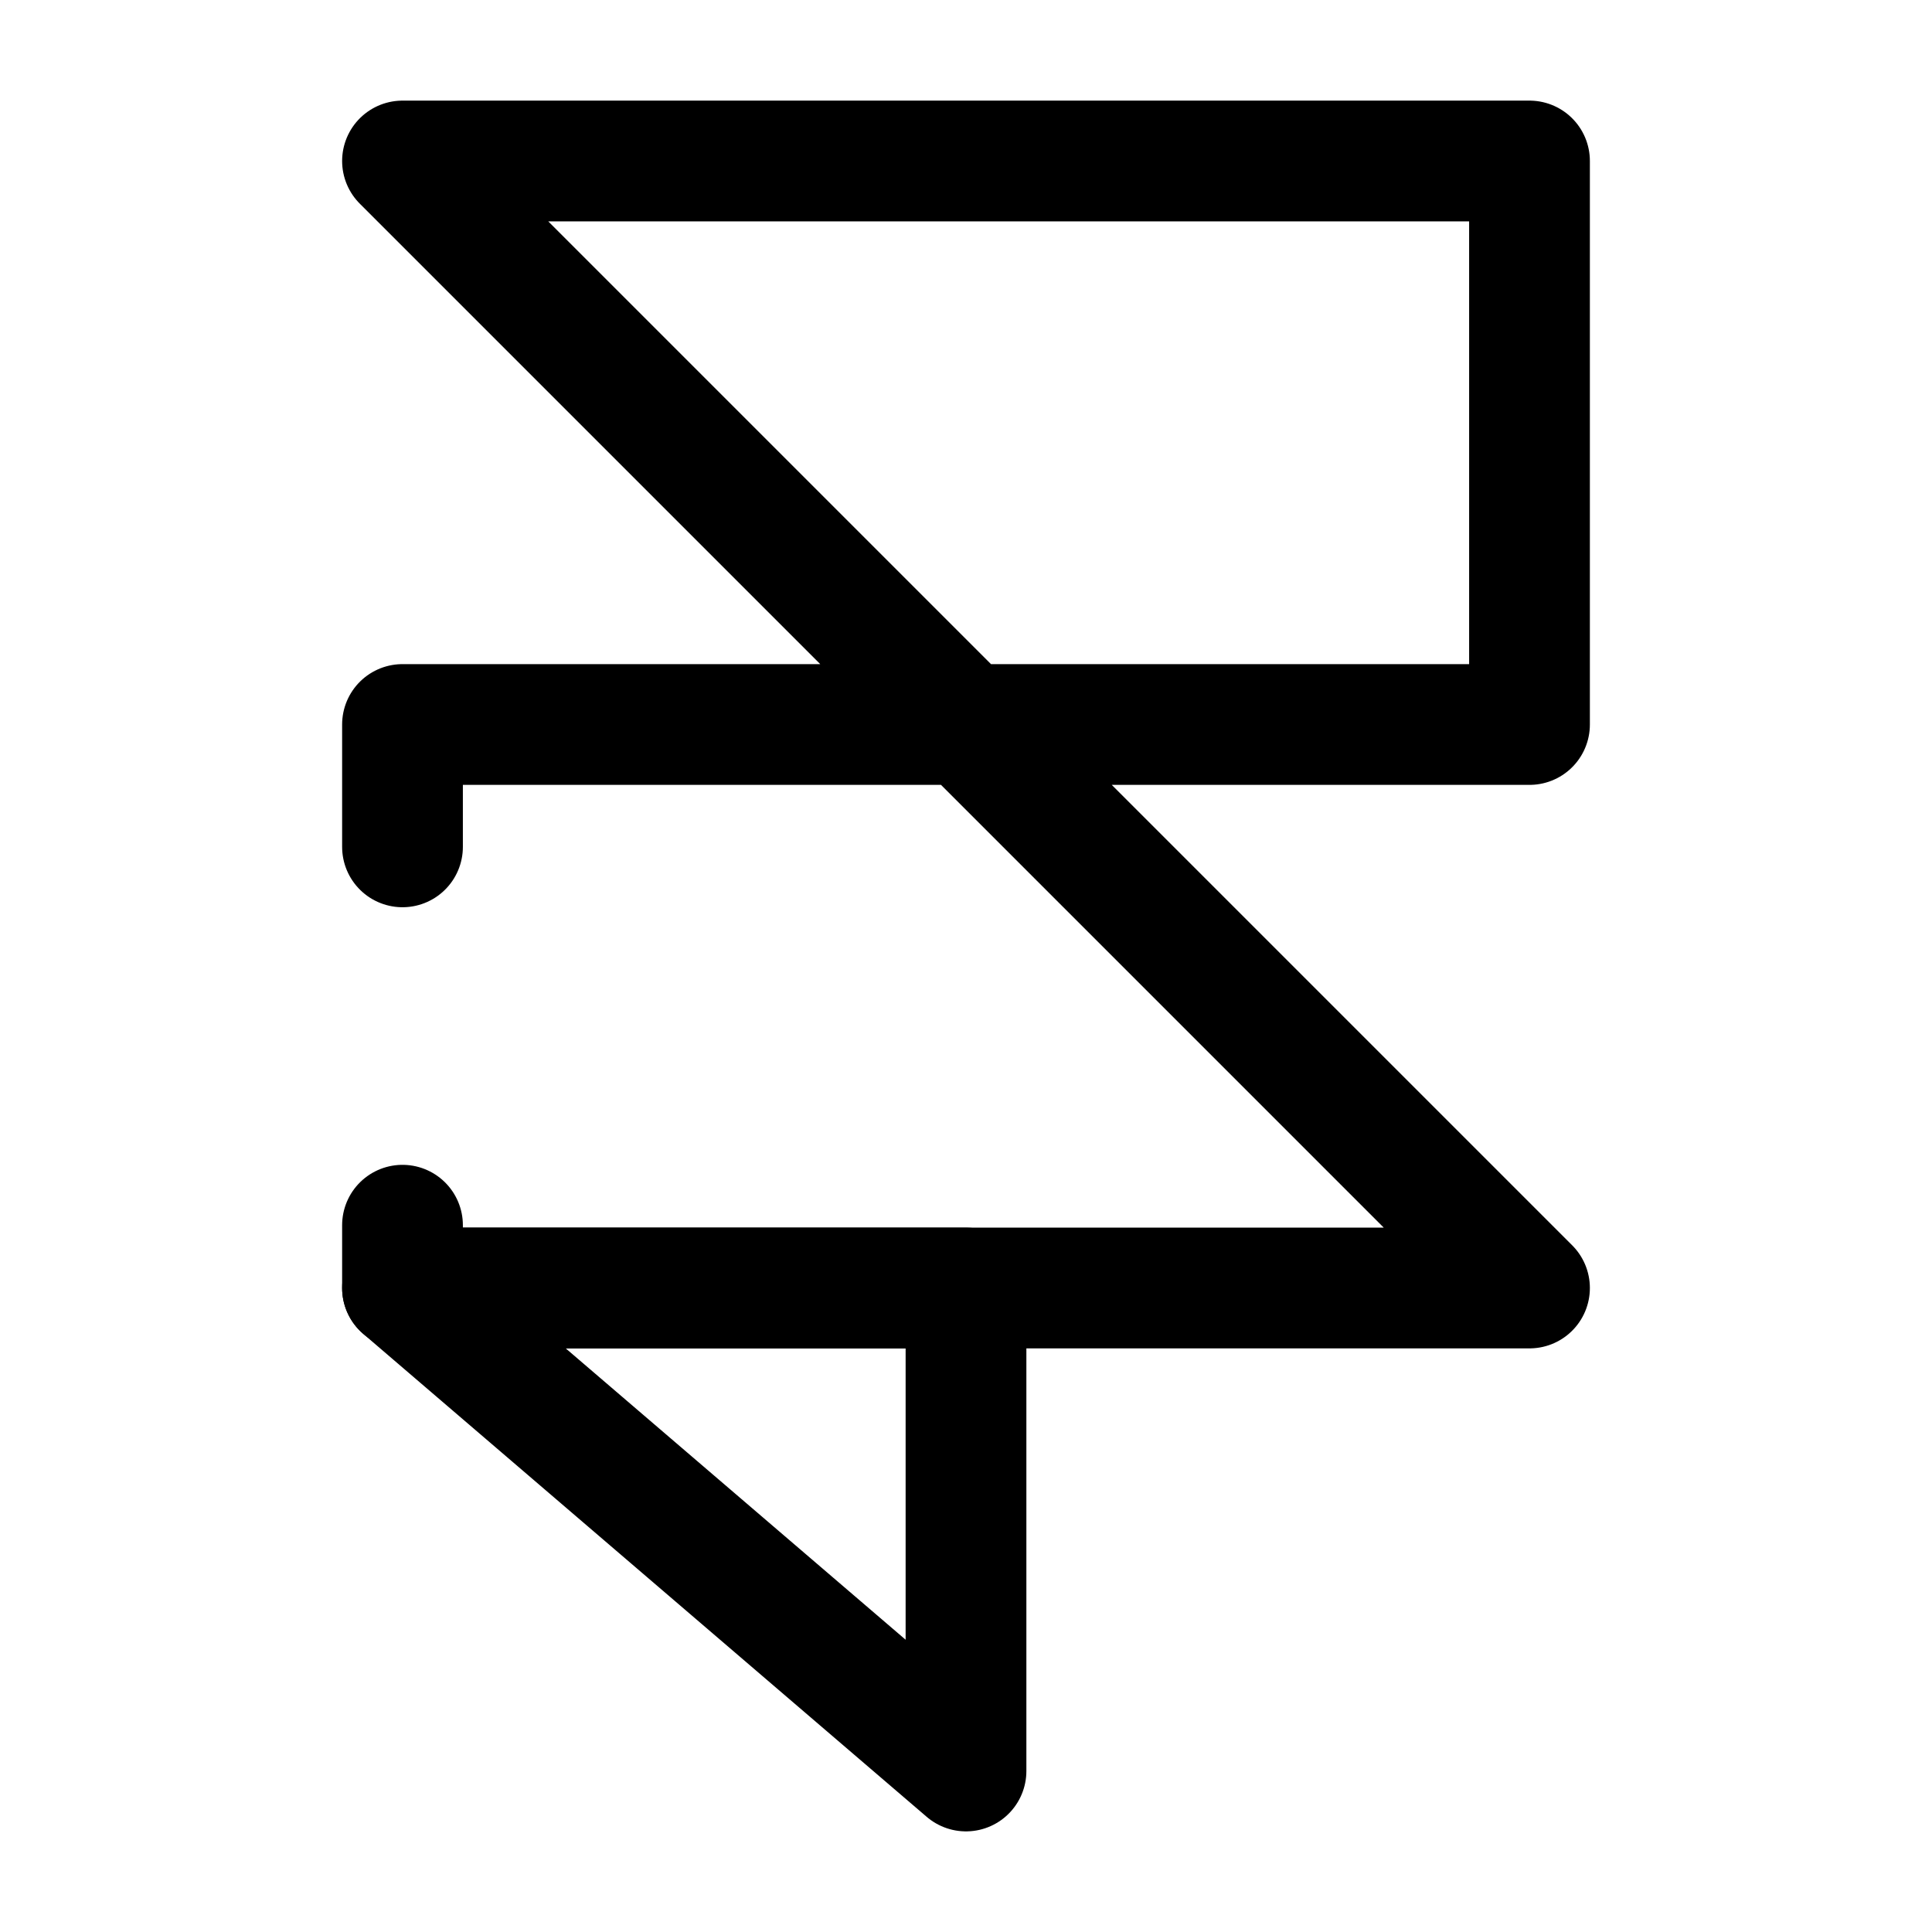<svg width="24" height="24" viewBox="0 0 24 24" fill="none" xmlns="http://www.w3.org/2000/svg">
<path d="M5 10.52V9H19V2H5L19 16H5V15.22" stroke="currentColor" stroke-width="1.5" stroke-miterlimit="10" stroke-linecap="round" stroke-linejoin="round"/>
<path d="M12 16V22L5 16H12Z" stroke="currentColor" stroke-width="1.5" stroke-miterlimit="10" stroke-linecap="round" stroke-linejoin="round"/>
</svg>
